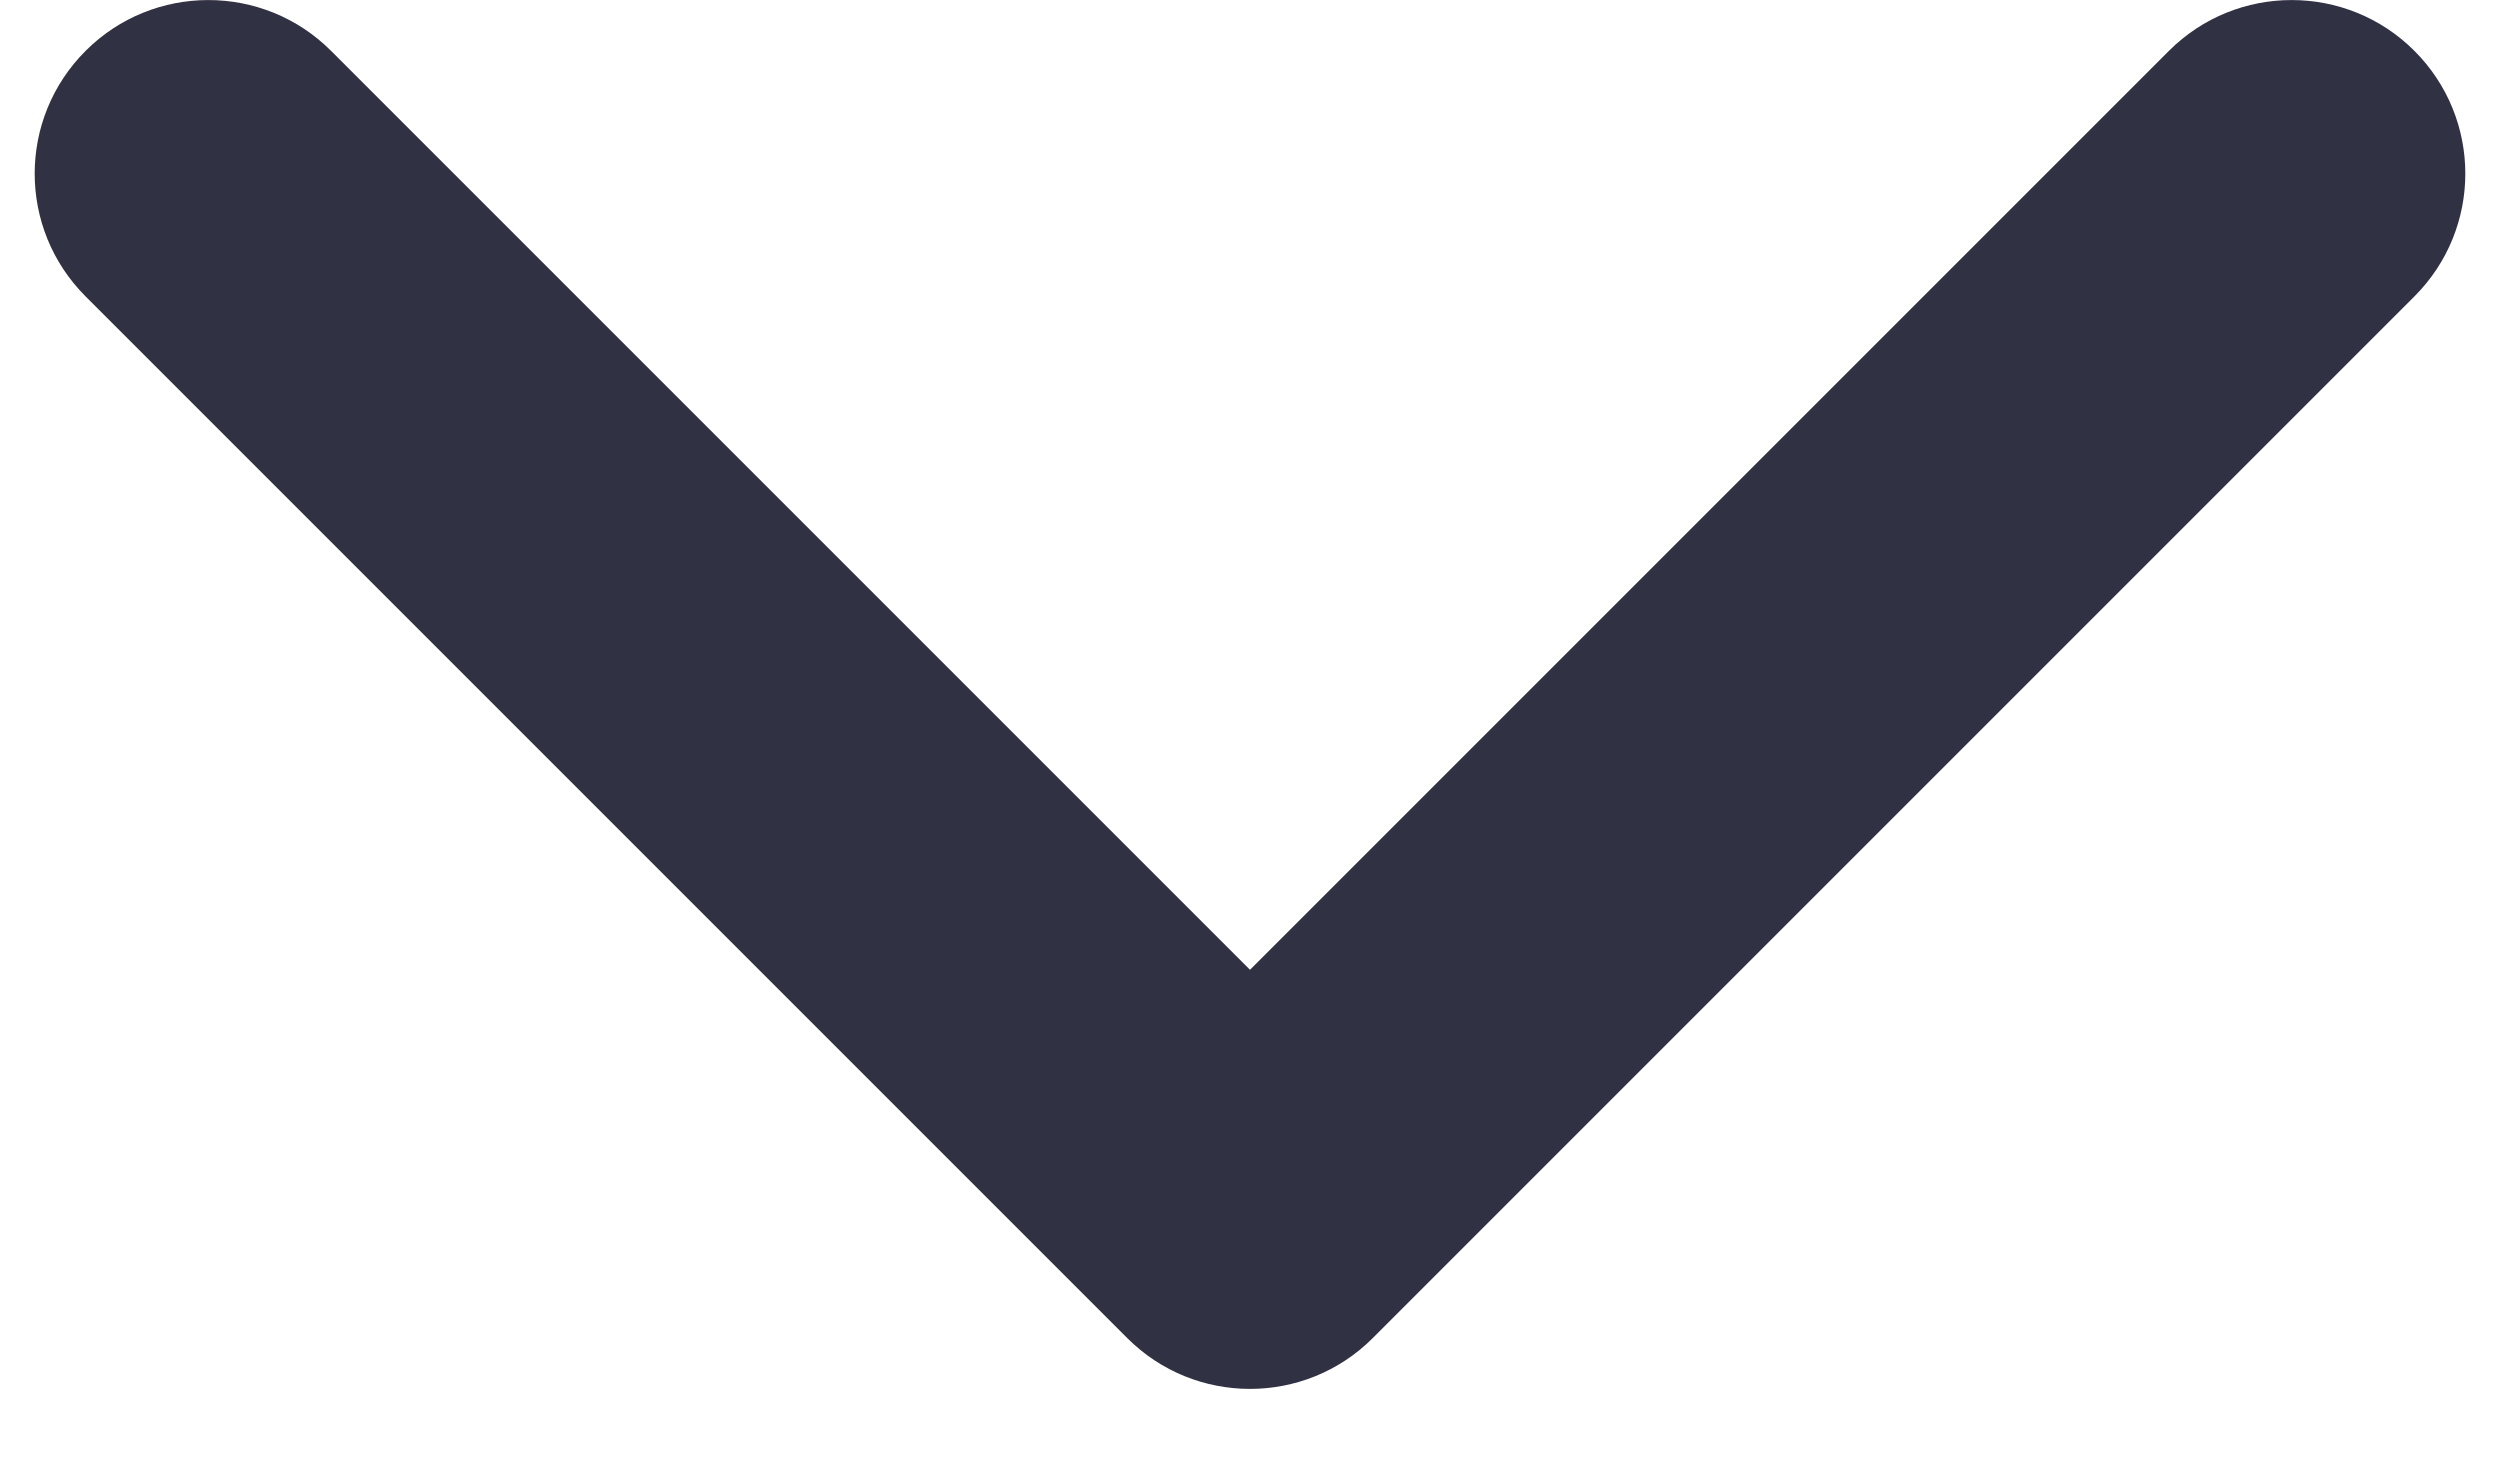 <svg width="12" height="7" viewBox="0 0 12 7" fill="none" xmlns="http://www.w3.org/2000/svg">
    <path fill-rule="evenodd" clip-rule="evenodd" d="M1.589 0.244C1.264 -0.081 0.736 -0.081 0.411 0.244C0.085 0.57 0.085 1.097 0.411 1.423L5.411 6.423C5.736 6.748 6.264 6.748 6.589 6.423L11.589 1.423C11.915 1.097 11.915 0.57 11.589 0.244C11.264 -0.081 10.736 -0.081 10.411 0.244L6 4.655L1.589 0.244Z" fill="#313144"/>
</svg>
